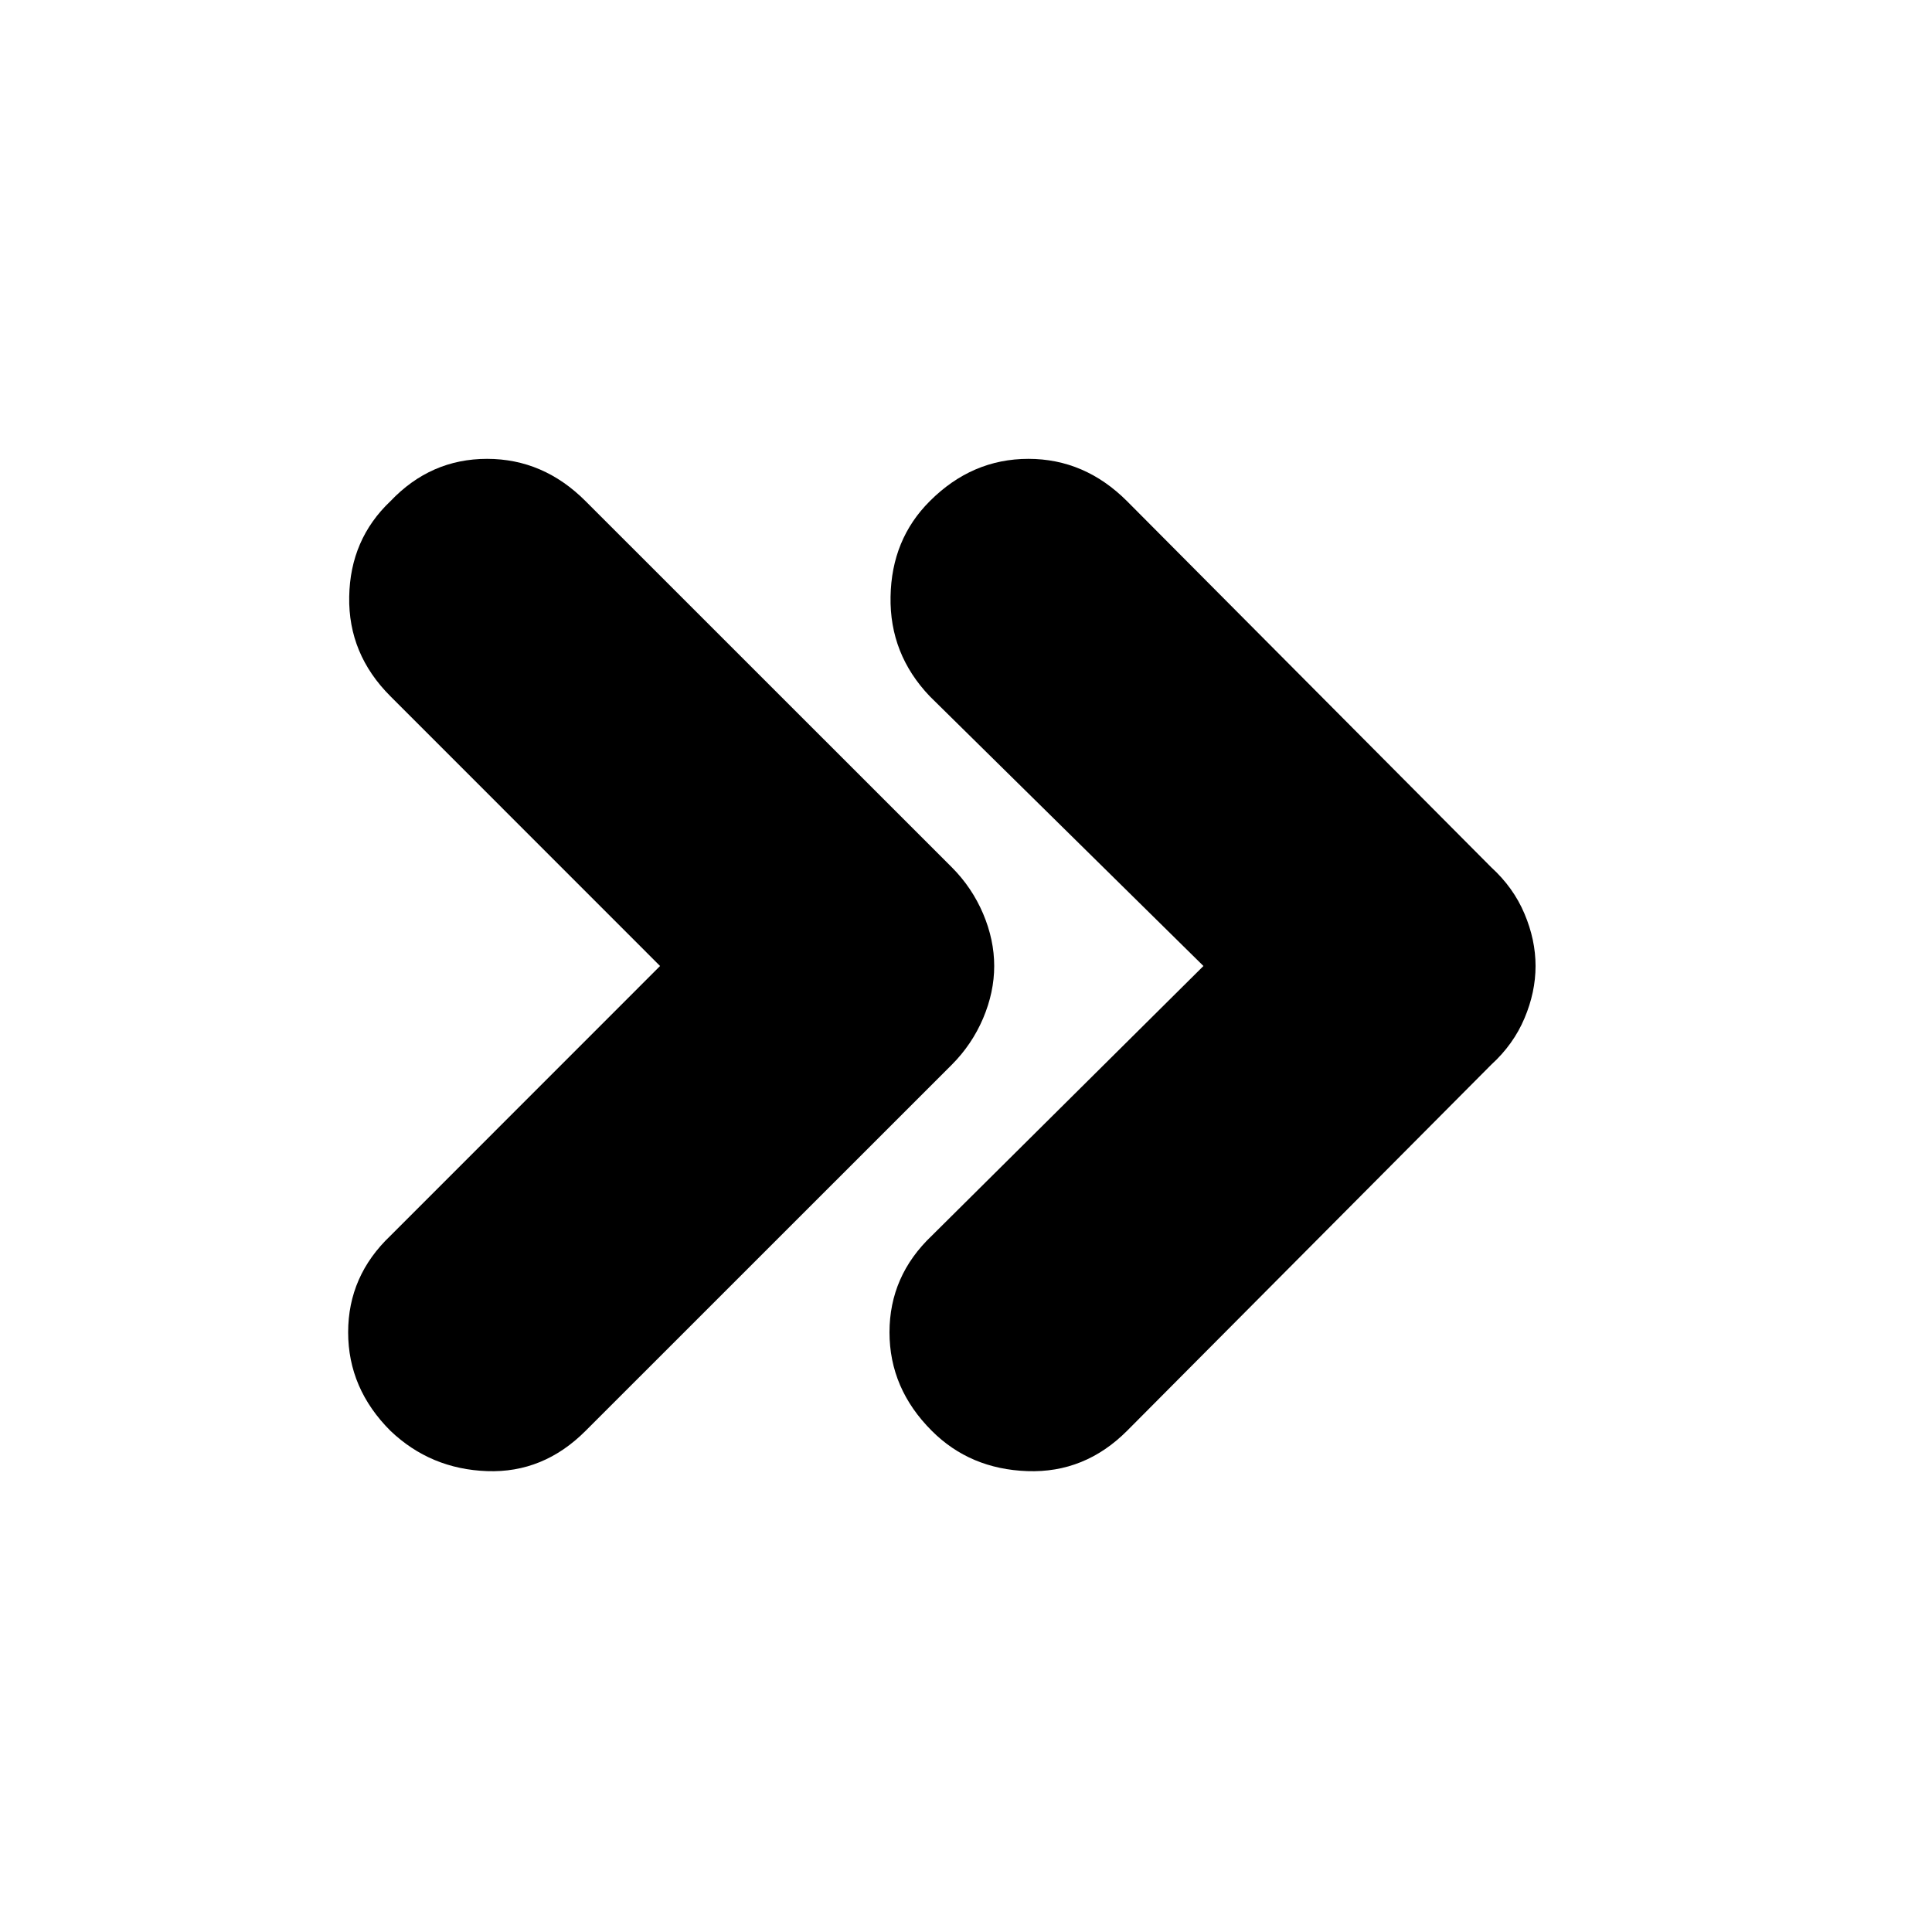<svg xmlns="http://www.w3.org/2000/svg" height="20" width="20"><path d="M4.042 14.812q-.438-.437-.438-1.02 0-.584.438-1L6.833 10 4.042 7.208q-.438-.437-.427-1.031.01-.594.427-.989.416-.438 1-.438.583 0 1.02.438l3.792 3.791q.208.209.323.479.115.271.115.542t-.115.542q-.115.27-.323.479l-3.792 3.791q-.437.438-1.02.417-.584-.021-1-.417Zm5.604 0q-.438-.437-.438-1.02 0-.584.438-1L12.458 10 9.625 7.208q-.417-.437-.406-1.031.01-.594.406-.989.437-.438 1.021-.438.583 0 1.021.438l3.771 3.791q.229.209.343.479.115.271.115.542t-.115.542q-.114.27-.343.479l-3.771 3.791q-.438.438-1.032.417-.593-.021-.989-.417Z"/></svg>